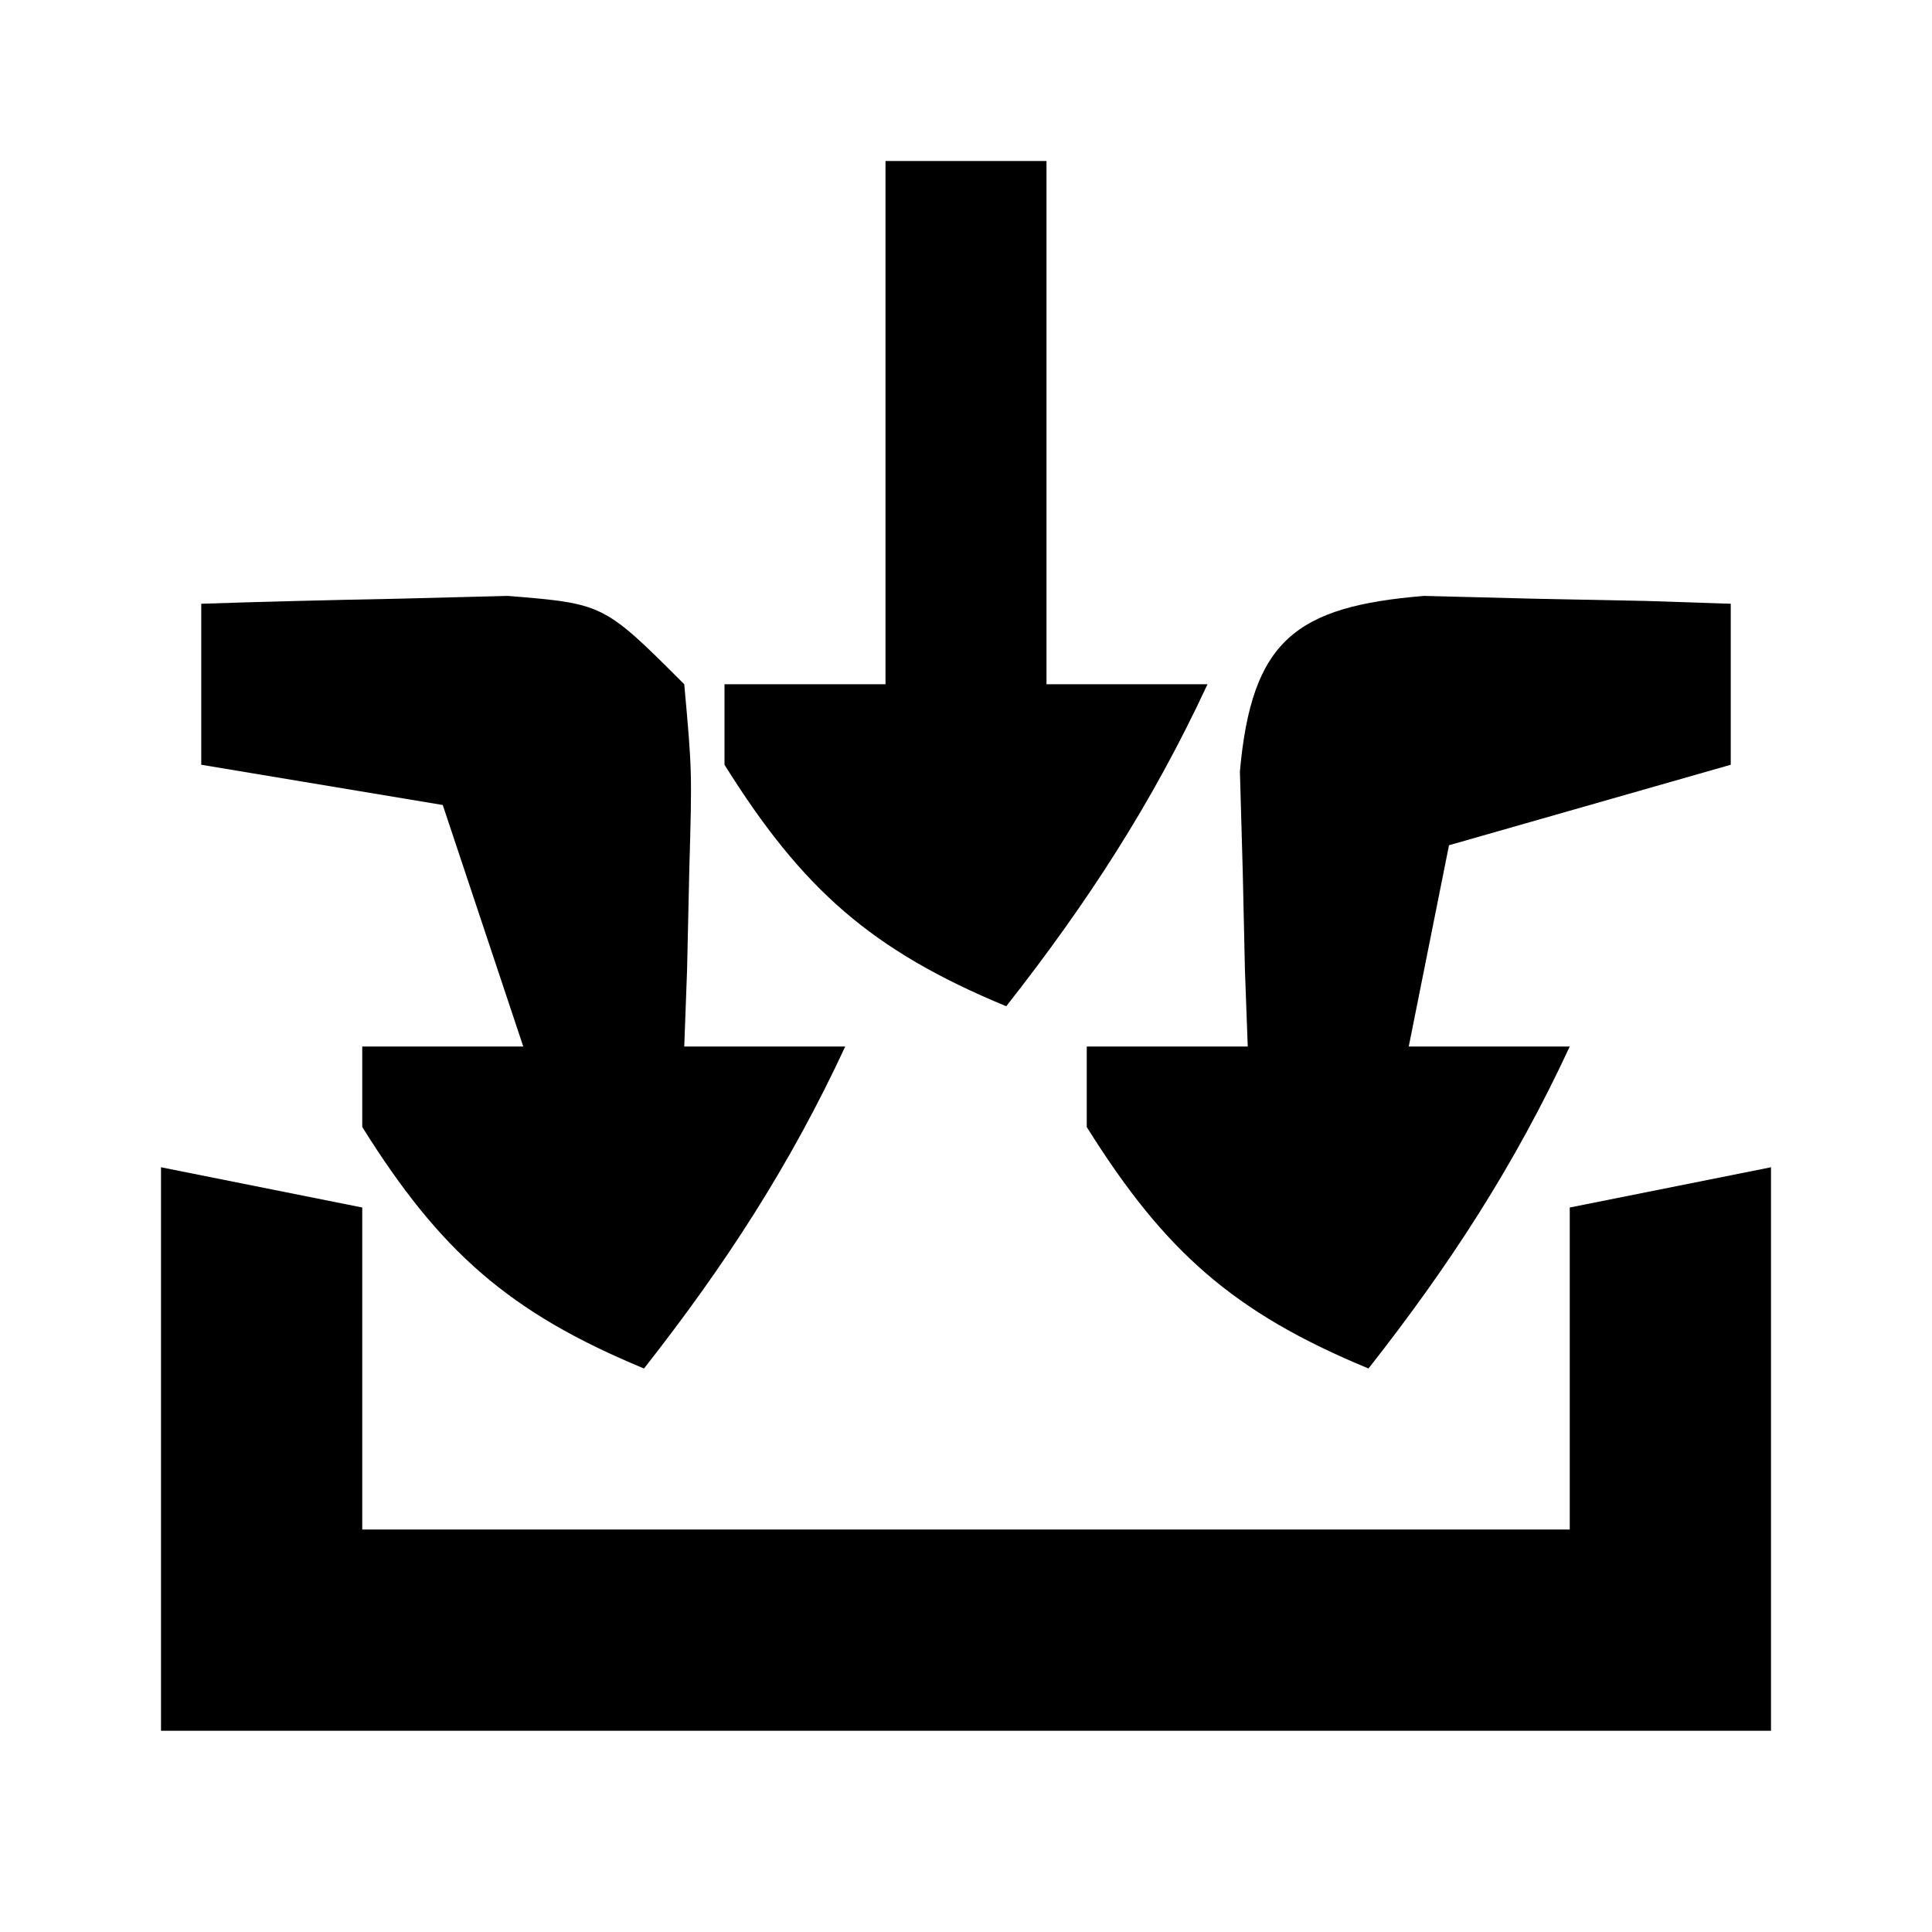 <?xml version="1.0" encoding="UTF-8"?>
<svg version="1.1" xmlns="http://www.w3.org/2000/svg" width="48" height="48">
<path d="M0 0 C2.475 0.495 2.475 0.495 5 1 C5 3.64 5 6.28 5 9 C14.9 9 24.8 9 35 9 C35 6.36 35 3.72 35 1 C36.65 0.67 38.3 0.34 40 0 C40 4.62 40 9.24 40 14 C26.8 14 13.6 14 0 14 C0 9.38 0 4.76 0 0 Z " fill="#000000" transform="translate(4,29)"/>
<path d="M0 0 C0.905 0.023 1.81 0.046 2.742 0.07 C4.107 0.097 4.107 0.097 5.5 0.125 C6.199 0.148 6.897 0.171 7.617 0.195 C7.617 1.515 7.617 2.835 7.617 4.195 C5.307 4.855 2.997 5.515 0.617 6.195 C0.287 7.845 -0.043 9.495 -0.383 11.195 C0.937 11.195 2.257 11.195 3.617 11.195 C2.246 14.149 0.629 16.635 -1.383 19.195 C-4.739 17.807 -6.456 16.279 -8.383 13.195 C-8.383 12.535 -8.383 11.875 -8.383 11.195 C-7.063 11.195 -5.743 11.195 -4.383 11.195 C-4.406 10.569 -4.429 9.942 -4.453 9.297 C-4.471 8.48 -4.489 7.662 -4.508 6.82 C-4.531 6.008 -4.554 5.196 -4.578 4.359 C-4.285 1.111 -3.201 0.262 0 0 Z " fill="#000000" transform="translate(35.383,14.805)"/>
<path d="M0 0 C1.625 -0.054 3.25 -0.093 4.875 -0.125 C5.78 -0.148 6.685 -0.171 7.617 -0.195 C10 0 10 0 12 2 C12.195 4.164 12.195 4.164 12.125 6.625 C12.107 7.442 12.089 8.26 12.07 9.102 C12.036 10.041 12.036 10.041 12 11 C13.32 11 14.64 11 16 11 C14.628 13.954 13.011 16.44 11 19 C7.644 17.611 5.927 16.083 4 13 C4 12.34 4 11.68 4 11 C5.32 11 6.64 11 8 11 C7.34 9.02 6.68 7.04 6 5 C3.03 4.505 3.03 4.505 0 4 C0 2.68 0 1.36 0 0 Z " fill="#000000" transform="translate(5,15)"/>
<path d="M0 0 C1.32 0 2.64 0 4 0 C4 4.29 4 8.58 4 13 C5.32 13 6.64 13 8 13 C6.628 15.954 5.011 18.44 3 21 C-0.356 19.611 -2.073 18.083 -4 15 C-4 14.34 -4 13.68 -4 13 C-2.68 13 -1.36 13 0 13 C0 8.71 0 4.42 0 0 Z " fill="#000000" transform="translate(22,4)"/>
</svg>
